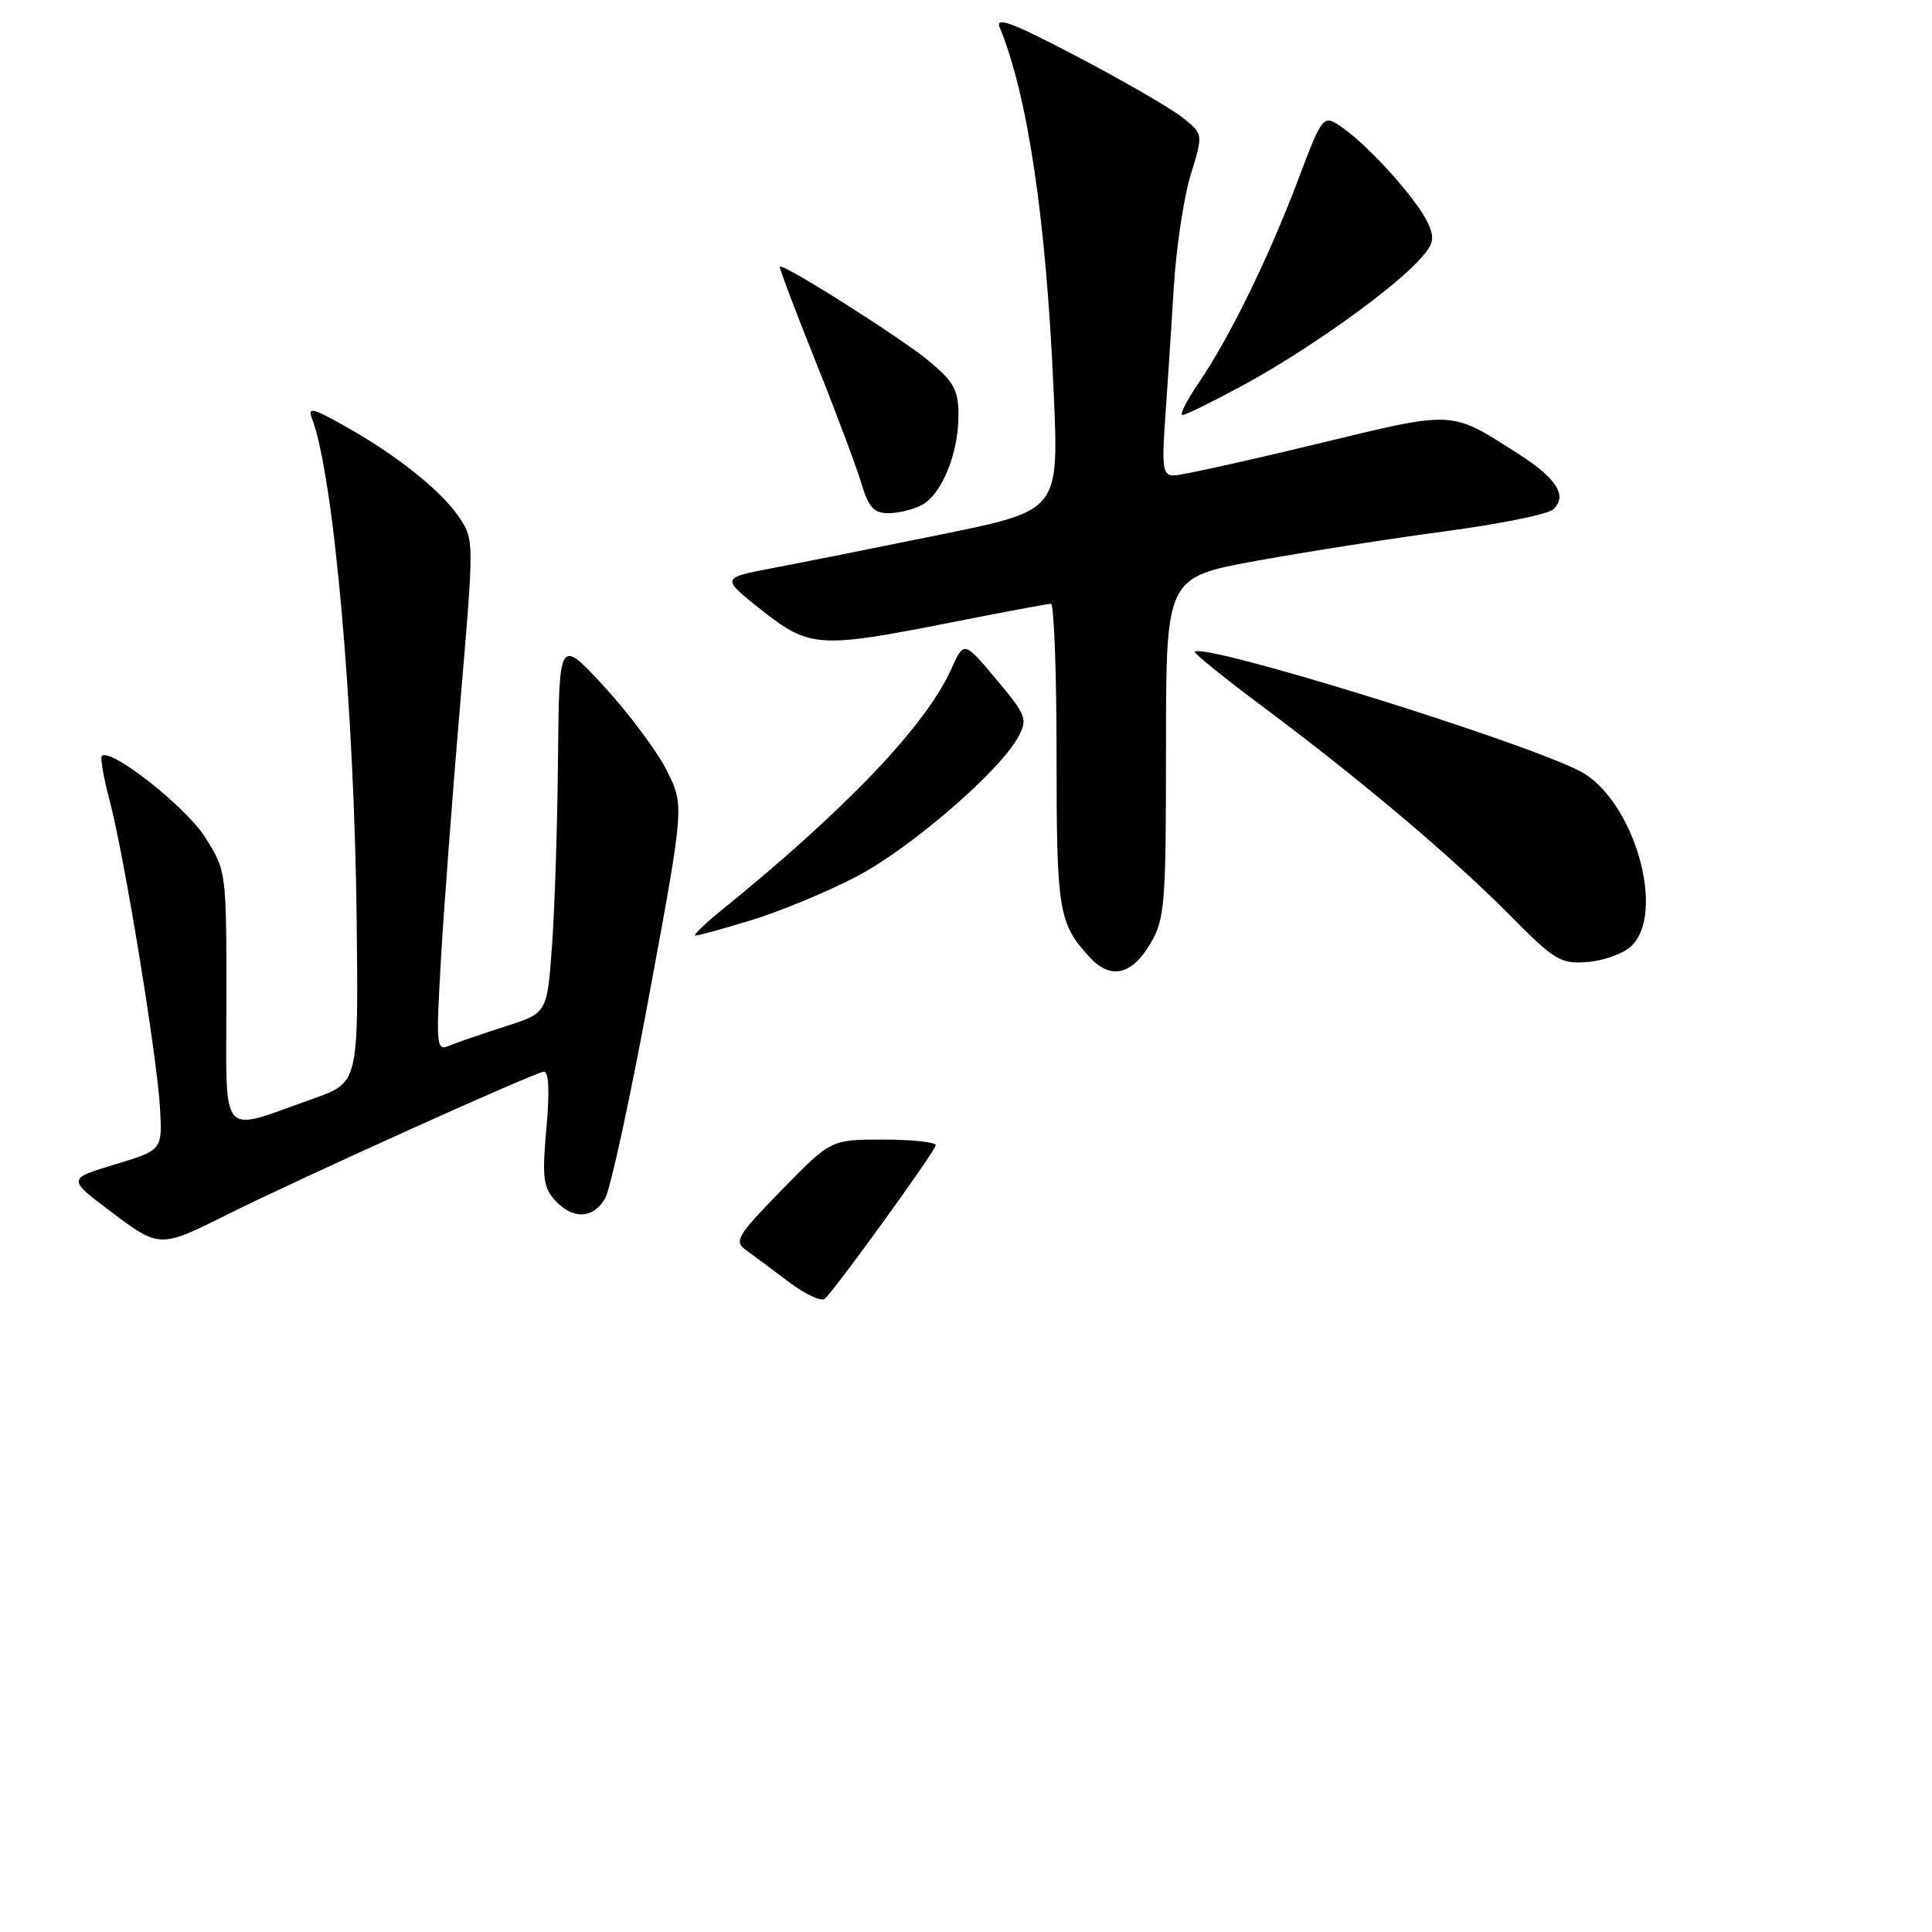 <?xml version="1.0" encoding="UTF-8" standalone="no"?>
<!DOCTYPE svg PUBLIC "-//W3C//DTD SVG 1.1//EN" "http://www.w3.org/Graphics/SVG/1.1/DTD/svg11.dtd" >
<svg xmlns="http://www.w3.org/2000/svg" xmlns:xlink="http://www.w3.org/1999/xlink" version="1.1" viewBox="0 0 256 256">
 <g >
 <path fill="currentColor"
d=" M 30.00 160.99 C 39.58 156.20 71.04 142.00 72.08 142.00 C 72.72 142.00 72.84 144.71 72.40 149.52 C 71.82 155.96 71.98 157.32 73.52 159.02 C 75.89 161.64 78.63 161.53 80.20 158.75 C 80.90 157.51 83.55 145.30 86.07 131.61 C 90.67 106.73 90.67 106.73 88.36 102.11 C 87.09 99.58 83.37 94.58 80.08 91.00 C 74.09 84.50 74.09 84.50 73.94 100.50 C 73.86 109.30 73.50 120.49 73.14 125.37 C 72.50 134.23 72.50 134.23 67.00 135.99 C 63.98 136.96 60.65 138.10 59.61 138.53 C 57.80 139.29 57.75 138.83 58.44 126.91 C 58.84 120.08 59.99 104.83 61.00 93.00 C 62.83 71.56 62.83 71.49 60.81 68.50 C 58.45 64.99 52.46 60.23 45.54 56.37 C 41.40 54.05 40.75 53.91 41.34 55.45 C 44.21 62.93 46.95 93.68 47.26 121.98 C 47.50 143.46 47.50 143.46 41.50 145.58 C 28.87 150.05 30.00 151.37 30.00 132.21 C 30.00 115.44 29.99 115.38 27.15 110.90 C 24.61 106.89 14.63 99.04 13.50 100.17 C 13.26 100.40 13.73 103.05 14.52 106.05 C 16.47 113.38 20.85 140.16 21.21 146.95 C 21.50 152.40 21.50 152.40 15.21 154.30 C 8.92 156.20 8.92 156.20 14.71 160.56 C 21.11 165.39 21.20 165.39 30.00 160.99 Z  M 152.45 125.00 C 154.35 121.75 154.50 119.88 154.50 99.00 C 154.50 76.50 154.50 76.50 166.50 74.31 C 173.10 73.11 184.35 71.35 191.50 70.40 C 198.65 69.45 205.08 68.15 205.79 67.51 C 207.76 65.74 206.29 63.39 201.16 60.12 C 192.05 54.31 192.96 54.36 174.22 58.89 C 164.87 61.15 156.47 63.00 155.54 63.00 C 154.07 63.00 153.93 62.06 154.41 55.25 C 154.71 50.99 155.22 43.23 155.54 38.00 C 155.86 32.77 156.87 26.08 157.78 23.13 C 159.44 17.76 159.44 17.76 156.70 15.58 C 155.20 14.38 148.95 10.76 142.81 7.54 C 134.32 3.07 131.85 2.13 132.45 3.59 C 136.20 12.68 138.64 29.16 139.63 52.25 C 140.30 67.64 140.30 67.64 124.90 70.78 C 116.43 72.51 106.35 74.52 102.51 75.25 C 95.52 76.57 95.52 76.57 100.85 80.79 C 107.26 85.86 108.51 85.94 126.00 82.48 C 132.88 81.12 138.84 80.01 139.25 80.00 C 139.66 80.00 140.00 89.03 140.00 100.07 C 140.00 120.71 140.26 122.32 144.34 126.79 C 147.14 129.86 149.97 129.24 152.45 125.00 Z  M 216.08 125.43 C 220.90 121.06 216.45 105.80 209.29 102.15 C 201.24 98.04 159.54 85.13 158.31 86.36 C 158.14 86.53 162.16 89.78 167.25 93.58 C 180.26 103.29 192.40 113.53 200.00 121.21 C 206.01 127.28 206.79 127.75 210.33 127.47 C 212.43 127.31 215.02 126.39 216.08 125.43 Z  M 99.64 121.90 C 103.42 120.75 109.65 118.16 113.49 116.15 C 120.63 112.42 132.50 102.17 134.93 97.63 C 136.19 95.27 136.00 94.78 132.00 90.00 C 127.73 84.90 127.73 84.90 126.02 88.71 C 122.70 96.13 111.98 107.36 95.47 120.72 C 93.29 122.49 91.79 123.95 92.14 123.97 C 92.50 123.98 95.87 123.06 99.64 121.90 Z  M 122.15 66.92 C 124.78 65.51 127.00 60.10 127.00 55.09 C 127.00 51.71 126.43 50.63 123.17 47.90 C 119.57 44.88 103.79 34.88 103.33 35.33 C 103.22 35.45 105.32 41.02 108.00 47.71 C 110.69 54.40 113.43 61.71 114.10 63.94 C 115.08 67.23 115.78 68.00 117.72 68.00 C 119.05 68.00 121.04 67.51 122.15 66.92 Z  M 165.00 50.89 C 173.17 46.44 184.09 38.68 187.92 34.60 C 189.98 32.39 190.17 31.66 189.21 29.56 C 187.83 26.54 181.63 19.58 178.00 17.00 C 175.31 15.09 175.31 15.09 172.02 23.79 C 168.12 34.12 162.86 44.86 158.82 50.75 C 157.22 53.09 156.26 54.99 156.70 54.99 C 157.14 54.98 160.88 53.13 165.00 50.89 Z  M 104.50 169.85 C 102.30 168.19 99.73 166.27 98.78 165.59 C 97.24 164.48 97.72 163.68 103.58 157.68 C 110.10 151.00 110.10 151.00 117.05 151.00 C 120.87 151.00 123.99 151.34 123.99 151.75 C 123.98 152.46 111.04 170.37 109.31 172.08 C 108.86 172.52 106.70 171.52 104.50 169.85 Z "/>
</g>
</svg>